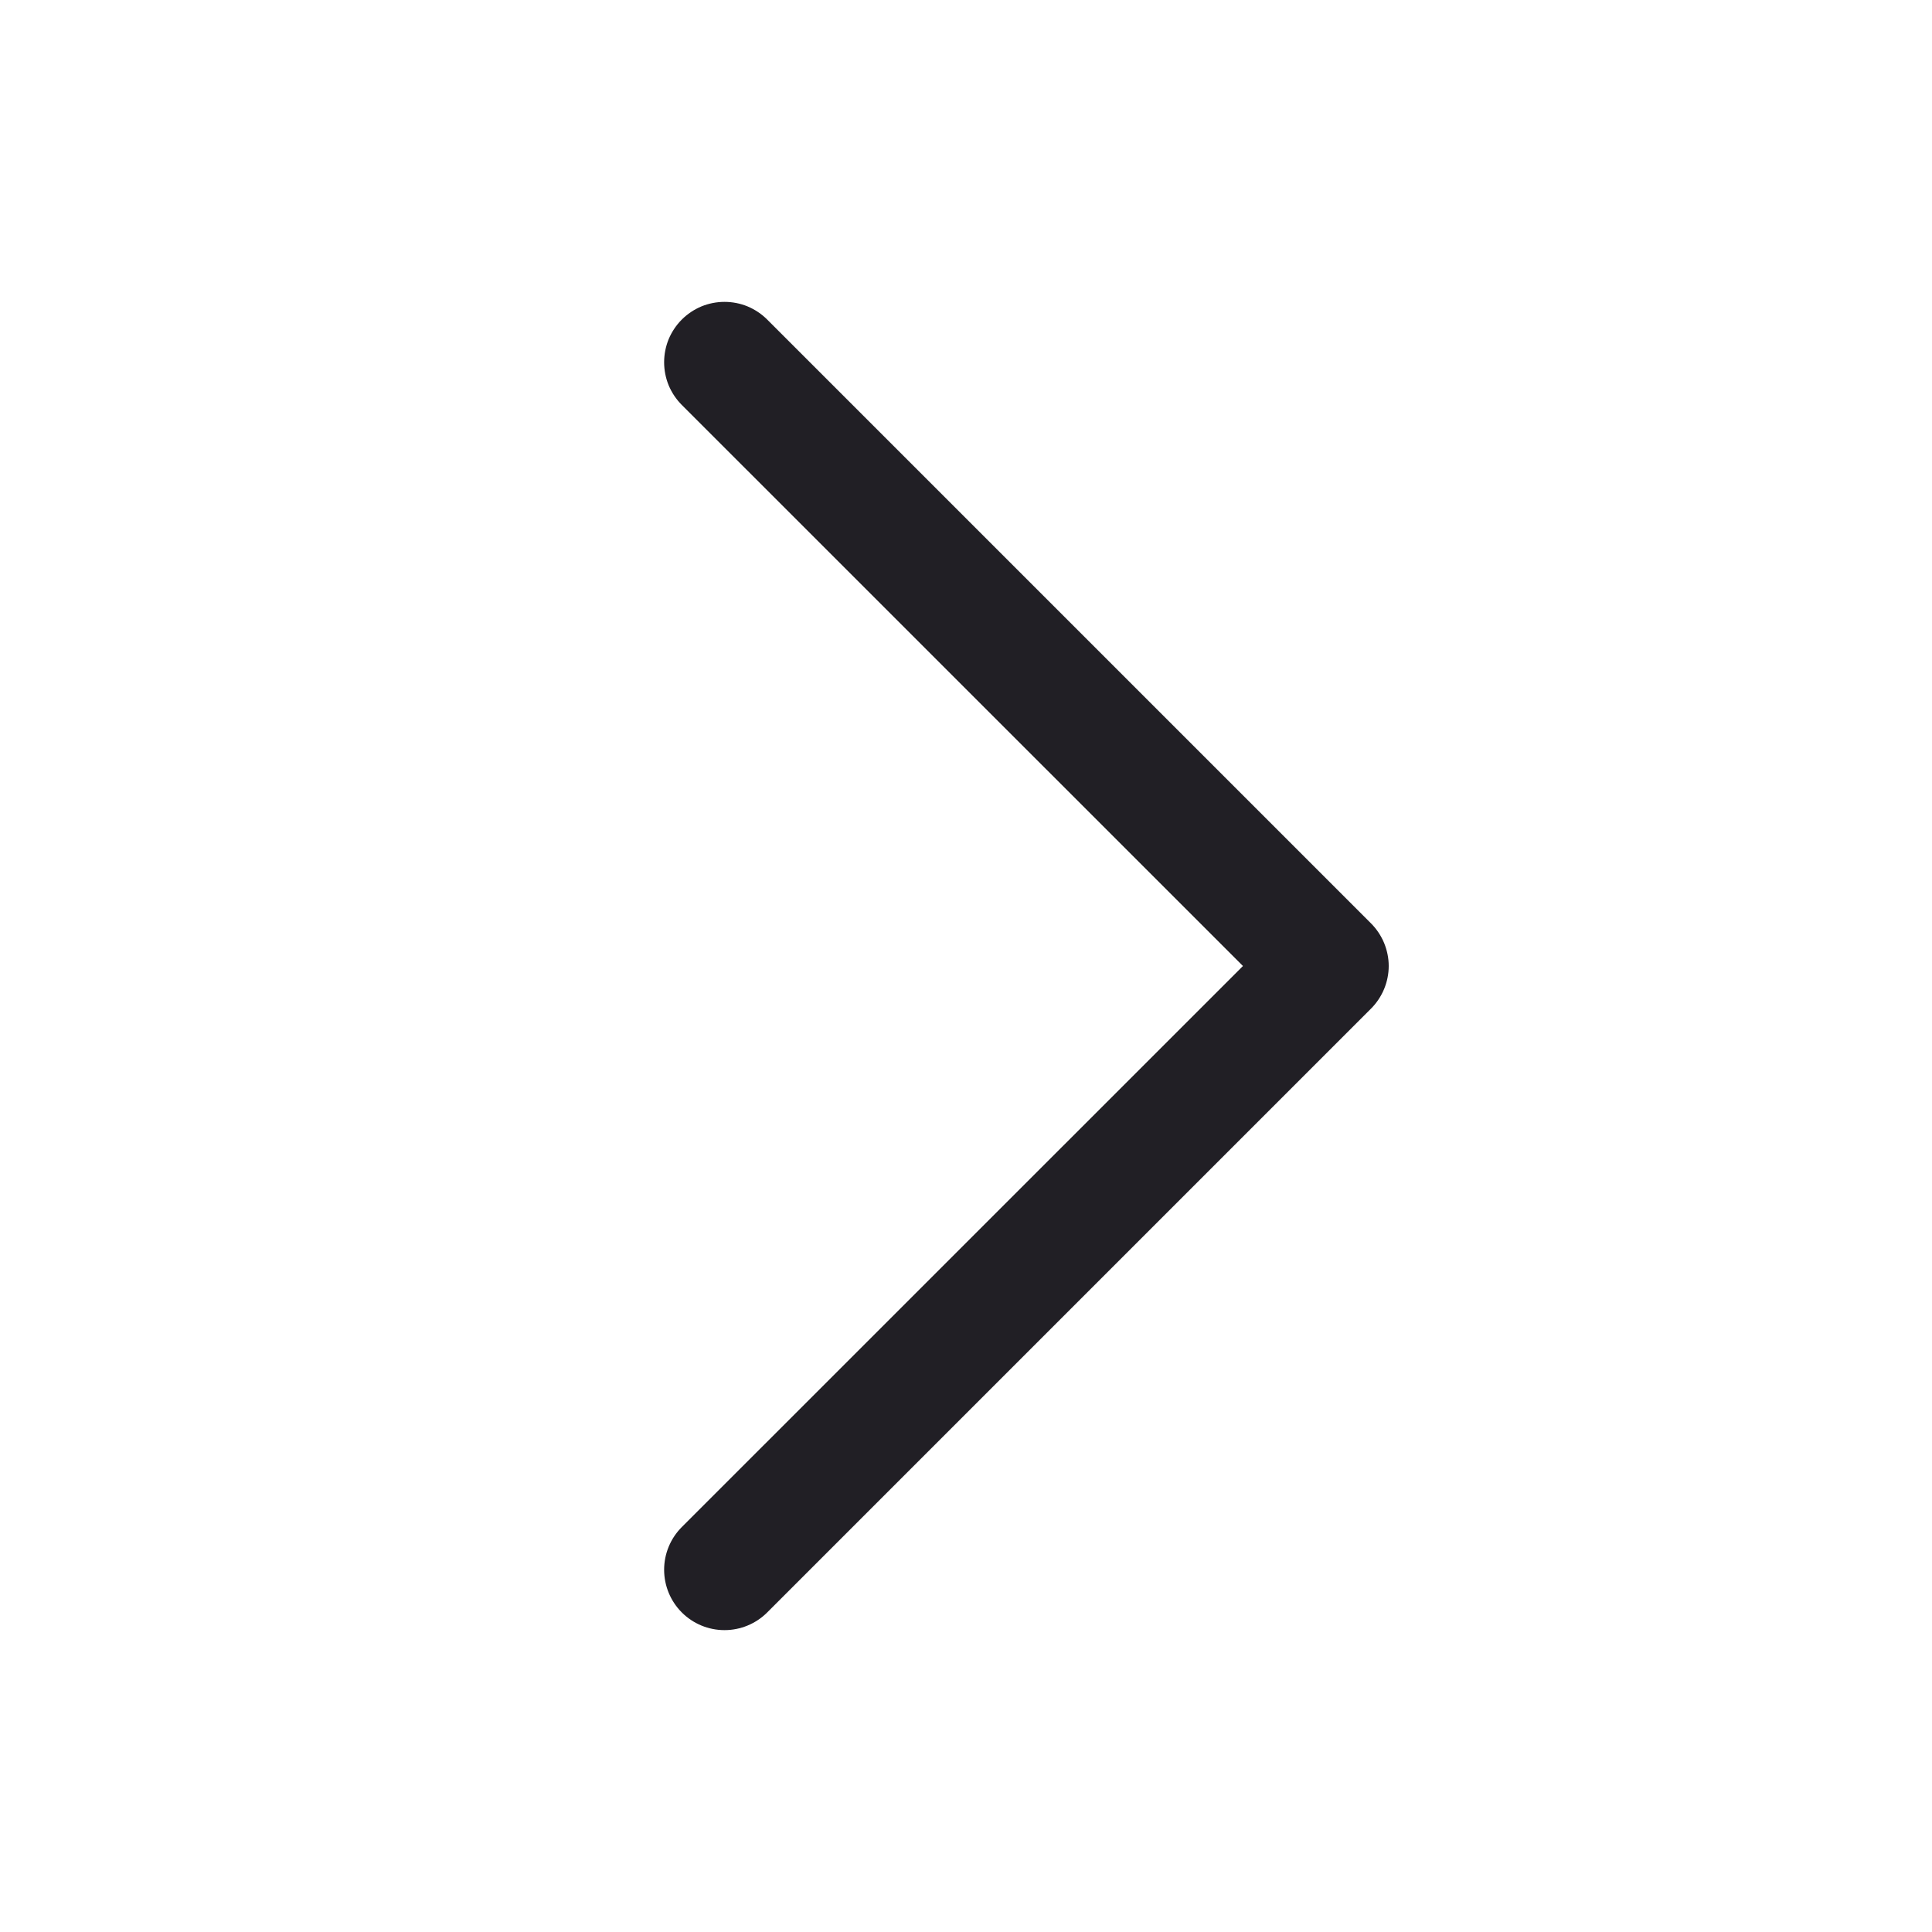 <svg width="20" height="20" viewBox="0 0 20 20" fill="none" xmlns="http://www.w3.org/2000/svg">
<path d="M7.942 3.308L14.192 9.558C14.25 9.616 14.296 9.685 14.328 9.761C14.359 9.837 14.376 9.918 14.376 10C14.376 10.082 14.359 10.164 14.328 10.239C14.296 10.315 14.25 10.384 14.192 10.442L7.942 16.692C7.825 16.809 7.666 16.875 7.5 16.875C7.334 16.875 7.175 16.809 7.058 16.692C6.941 16.575 6.875 16.416 6.875 16.25C6.875 16.084 6.941 15.925 7.058 15.808L12.867 10L7.058 4.192C7 4.134 6.954 4.065 6.922 3.989C6.891 3.913 6.875 3.832 6.875 3.75C6.875 3.668 6.891 3.587 6.922 3.511C6.954 3.435 7 3.366 7.058 3.308C7.116 3.25 7.185 3.204 7.261 3.172C7.337 3.141 7.418 3.125 7.5 3.125C7.582 3.125 7.664 3.141 7.739 3.172C7.815 3.204 7.884 3.25 7.942 3.308Z" fill="#211F25"/>
</svg>
